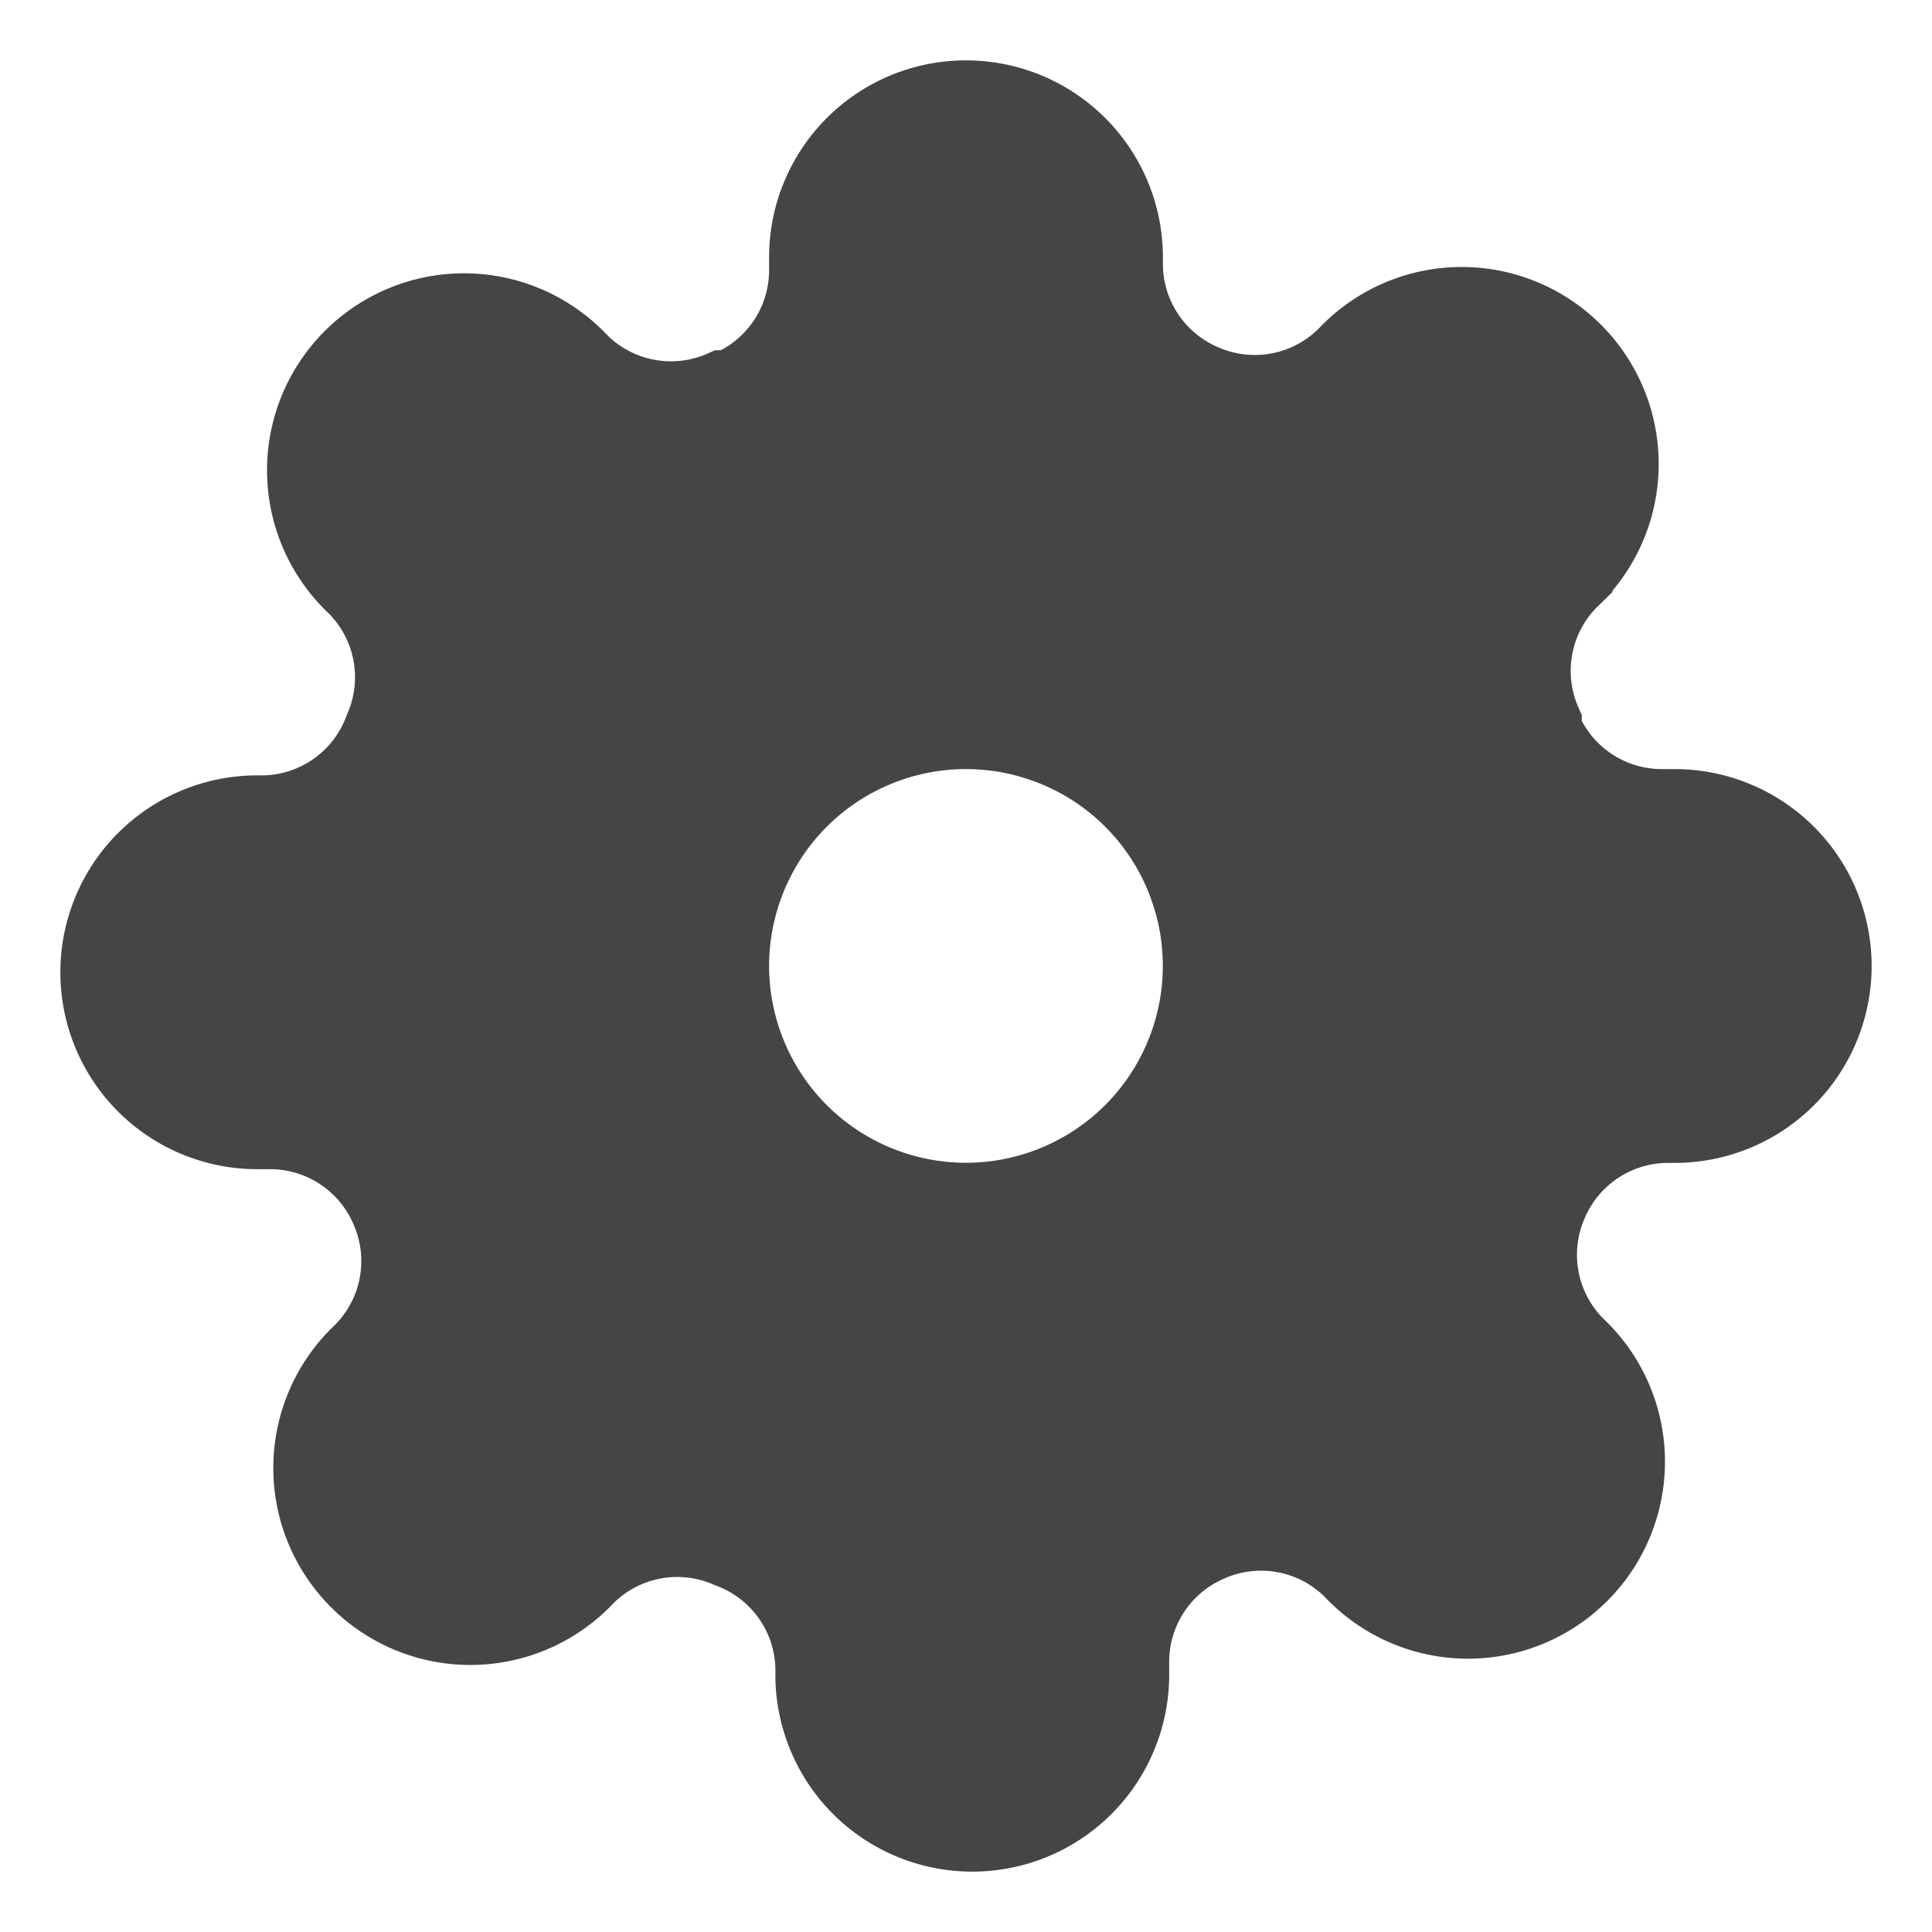 <?xml version="1.0" encoding="UTF-8" standalone="no"?>
<svg
   width="48"
   height="48"
   fill="currentColor"
   viewBox="0 0 48 48"
   version="1.1"
   id="svg4"
   sodipodi:docname="settings.svg"
   inkscape:version="1.2.2 (b0a8486541, 2022-12-01)"
   xmlns:inkscape="http://www.inkscape.org/namespaces/inkscape"
   xmlns:sodipodi="http://sodipodi.sourceforge.net/DTD/sodipodi-0.dtd"
   xmlns="http://www.w3.org/2000/svg"
   xmlns:svg="http://www.w3.org/2000/svg">
  <defs
     id="defs10" />
  <sodipodi:namedview
     id="namedview8"
     pagecolor="#ffffff"
     bordercolor="#000000"
     borderopacity="0.25"
     inkscape:showpageshadow="2"
     inkscape:pageopacity="0.0"
     inkscape:pagecheckerboard="0"
     inkscape:deskcolor="#d1d1d1"
     showgrid="false"
     inkscape:zoom="10.252438"
     inkscape:cx="22.628763"
     inkscape:cy="30.529323"
     inkscape:window-width="1886"
     inkscape:window-height="1080"
     inkscape:window-x="34"
     inkscape:window-y="0"
     inkscape:window-maximized="1"
     inkscape:current-layer="svg4" />
  <path
     id="path1544"
     style="fill:#464546;fill-opacity:1;stroke:#464546;stroke-width:1.956;stroke-opacity:1"
     inkscape:label="path1"
     d="m 24,2.478 a 3.913,3.913 0 0 0 -3.914,3.914 v 0.332 a 3.228,3.228 0 0 1 -1.956,2.955 H 17.974 a 3.228,3.228 0 0 1 -3.562,-0.645 l -0.115,-0.118 a 3.913,3.913 0 0 0 -5.537,0 3.913,3.913 0 0 0 0,5.537 l 0.118,0.115 a 3.228,3.228 0 0 1 0.645,3.562 3.228,3.228 0 0 1 -2.955,2.112 h -0.176 a 3.913,3.913 0 0 0 -3.914,3.914 3.913,3.913 0 0 0 3.914,3.914 h 0.332 a 3.228,3.228 0 0 1 2.955,1.956 3.228,3.228 0 0 1 -0.645,3.562 l -0.118,0.115 a 3.913,3.913 0 0 0 0,5.537 3.913,3.913 0 0 0 5.537,0 l 0.115,-0.118 a 3.228,3.228 0 0 1 3.562,-0.645 3.228,3.228 0 0 1 2.112,2.955 v 0.176 a 3.913,3.913 0 0 0 3.914,3.914 3.913,3.913 0 0 0 3.914,-3.914 v -0.332 a 3.228,3.228 0 0 1 1.956,-2.955 3.228,3.228 0 0 1 3.562,0.645 l 0.115,0.118 a 3.913,3.913 0 0 0 5.537,0 3.913,3.913 0 0 0 0,-5.537 l -0.118,-0.115 a 3.228,3.228 0 0 1 -0.645,-3.562 3.228,3.228 0 0 1 2.955,-1.956 h 0.176 A 3.913,3.913 0 0 0 45.522,24 3.913,3.913 0 0 0 41.608,20.086 h -0.332 a 3.228,3.228 0 0 1 -2.955,-1.956 v -0.157 a 3.228,3.228 0 0 1 0.645,-3.562 l 0.118,-0.115 a 3.913,3.913 0 0 0 0,-5.537 3.913,3.913 0 0 0 -5.537,0 l -0.115,0.118 a 3.228,3.228 0 0 1 -3.562,0.645 3.228,3.228 0 0 1 -1.956,-2.955 V 6.392 A 3.913,3.913 0 0 0 24,2.478 Z m 0,15.652 a 5.87,5.869 0 0 1 0.461,0.019 5.87,5.869 0 0 1 0.456,0.052 5.87,5.869 0 0 1 0.453,0.091 5.87,5.869 0 0 1 0.442,0.126 5.87,5.869 0 0 1 0.434,0.159 5.87,5.869 0 0 1 0.417,0.192 5.87,5.869 0 0 1 0.404,0.225 5.87,5.869 0 0 1 0.382,0.255 5.87,5.869 0 0 1 0.363,0.286 5.87,5.869 0 0 1 0.338,0.313 5.87,5.869 0 0 1 0.313,0.338 5.87,5.869 0 0 1 0.286,0.363 5.87,5.869 0 0 1 0.255,0.382 5.87,5.869 0 0 1 0.225,0.404 5.87,5.869 0 0 1 0.192,0.417 5.87,5.869 0 0 1 0.159,0.434 5.87,5.869 0 0 1 0.126,0.442 5.87,5.869 0 0 1 0.091,0.453 5.87,5.869 0 0 1 0.052,0.456 5.87,5.869 0 0 1 0.019,0.461 5.87,5.869 0 0 1 -0.148,1.307 5.87,5.869 0 0 1 -0.434,1.239 5.87,5.869 0 0 1 -0.698,1.112 5.87,5.869 0 0 1 -0.931,0.931 5.87,5.869 0 0 1 -1.112,0.698 5.87,5.869 0 0 1 -1.239,0.434 5.87,5.869 0 0 1 -1.307,0.148 5.87,5.869 0 0 1 -1.307,-0.148 5.87,5.869 0 0 1 -1.239,-0.434 5.87,5.869 0 0 1 -1.112,-0.698 5.87,5.869 0 0 1 -0.931,-0.931 5.87,5.869 0 0 1 -0.698,-1.112 5.87,5.869 0 0 1 -0.434,-1.239 5.87,5.869 0 0 1 -0.148,-1.307 5.87,5.869 0 0 1 0.148,-1.307 5.87,5.869 0 0 1 0.434,-1.239 5.87,5.869 0 0 1 0.698,-1.112 5.87,5.869 0 0 1 0.931,-0.931 5.87,5.869 0 0 1 1.112,-0.698 5.87,5.869 0 0 1 1.239,-0.434 5.87,5.869 0 0 1 1.307,-0.148 z" />
</svg>
